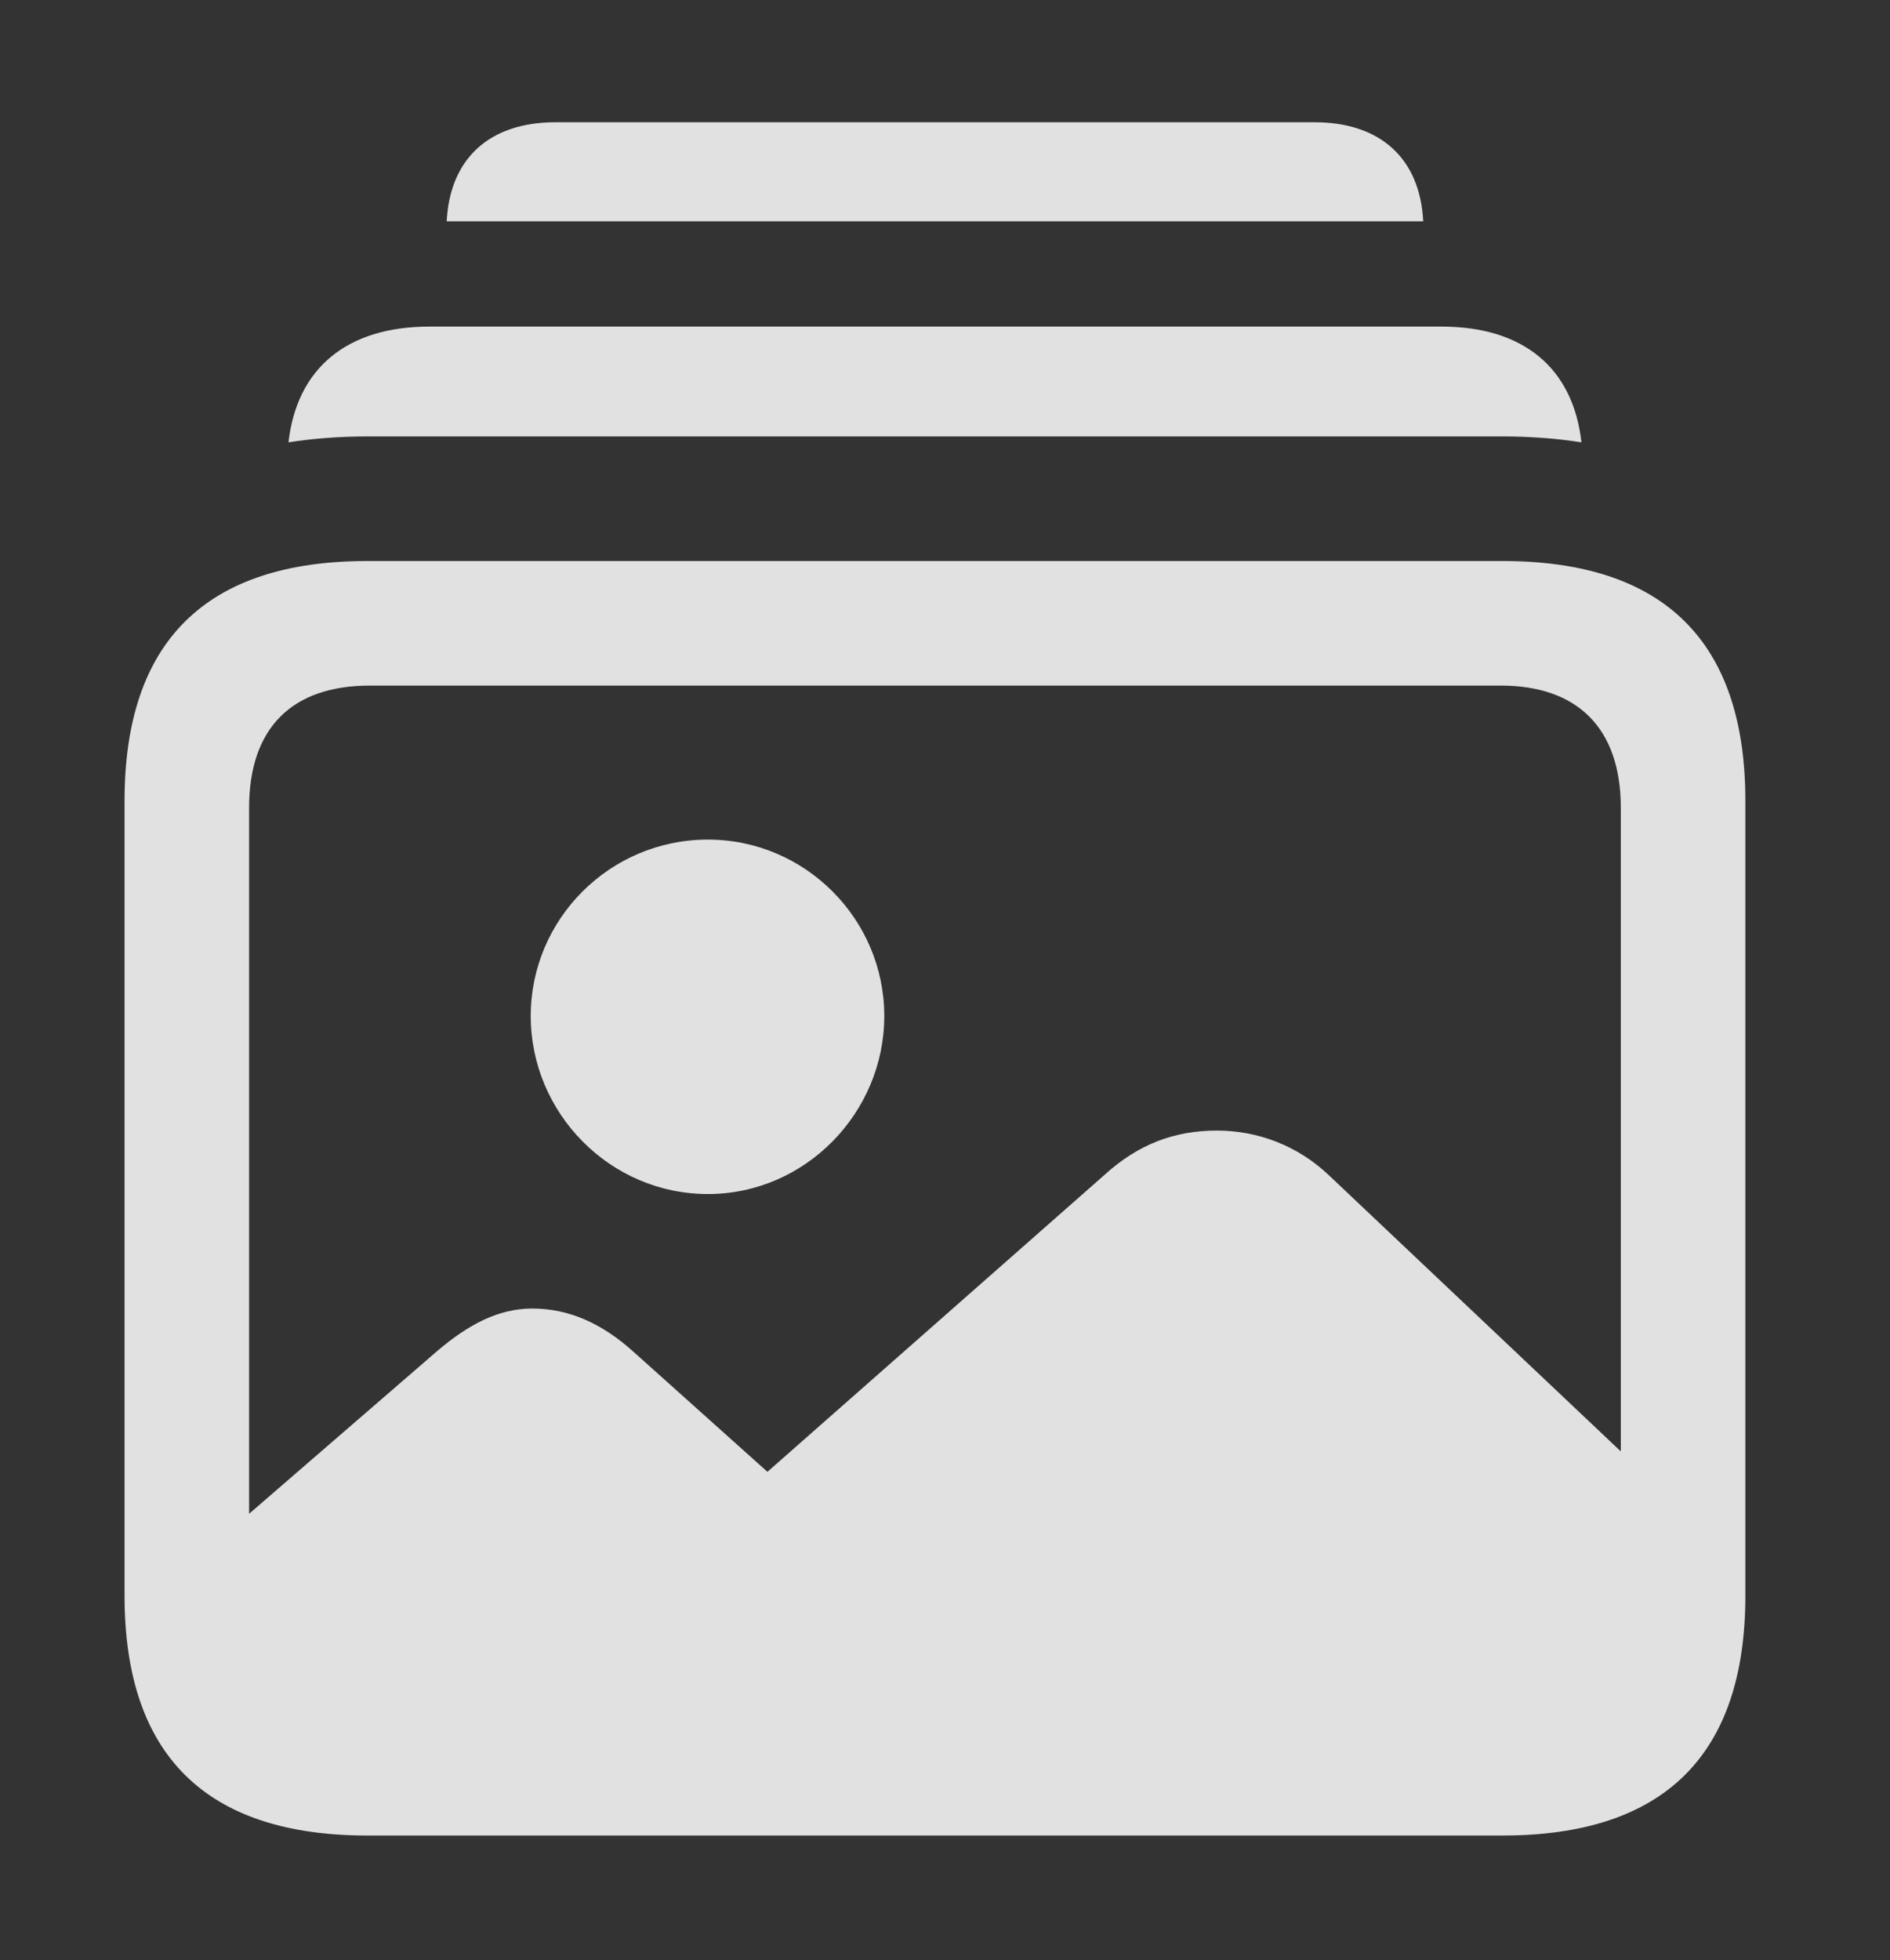 <?xml version="1.0" encoding="UTF-8"?>
<!--Generator: Apple Native CoreSVG 326-->
<!DOCTYPE svg
PUBLIC "-//W3C//DTD SVG 1.1//EN"
       "http://www.w3.org/Graphics/SVG/1.1/DTD/svg11.dtd">
<svg version="1.1" xmlns="http://www.w3.org/2000/svg" xmlns:xlink="http://www.w3.org/1999/xlink" viewBox="0 0 33.4 34.631">
 <rect x="0" y="0" width="33.4" height="34.631" fill="#333333" stroke="none"/>
 <g>
  <rect height="34.631" opacity="0" width="33.4" x="0" y="0"/>
  <path d="M25.151 3.91L7.894 3.91C7.95 2.799 8.652 2.16 9.816 2.16L23.229 2.16C24.393 2.16 25.095 2.799 25.151 3.91Z" fill="white" fill-opacity="0.85"/>
  <path d="M27.947 7.815C27.508 7.746 27.041 7.711 26.551 7.711L6.494 7.711C6.004 7.711 5.538 7.746 5.098 7.815C5.247 6.502 6.136 5.77 7.588 5.77L25.471 5.77C26.923 5.77 27.8 6.502 27.947 7.815Z" fill="white" fill-opacity="0.85"/>
  <path d="M6.686 32.047L26.387 32.047C28.957 32.047 30.311 30.734 30.311 28.164L30.311 27.221L23.488 20.768C22.928 20.234 22.217 19.975 21.506 19.975C20.768 19.975 20.125 20.207 19.523 20.754L13.562 26.004L11.197 23.885C10.637 23.379 10.049 23.119 9.406 23.119C8.818 23.119 8.285 23.393 7.725 23.871L2.762 28.164C2.762 30.734 4.115 32.047 6.686 32.047ZM6.494 32.43L26.551 32.43C29.408 32.43 30.844 31.008 30.844 28.191L30.844 14.15C30.844 11.334 29.408 9.912 26.551 9.912L6.494 9.912C3.637 9.912 2.201 11.334 2.201 14.15L2.201 28.191C2.201 31.008 3.637 32.43 6.494 32.43ZM6.535 30.229C5.168 30.229 4.402 29.49 4.402 28.068L4.402 14.273C4.402 12.852 5.168 12.113 6.535 12.113L26.523 12.113C27.863 12.113 28.643 12.852 28.643 14.273L28.643 28.068C28.643 29.49 27.863 30.229 26.523 30.229Z" fill="white" fill-opacity="0.85"/>
  <path d="M12.51 21.096C14.232 21.096 15.627 19.66 15.627 17.951C15.627 16.242 14.232 14.834 12.51 14.834C10.773 14.834 9.379 16.242 9.379 17.951C9.379 19.66 10.773 21.096 12.51 21.096Z" fill="white" fill-opacity="0.85"/>
 </g>
</svg>
